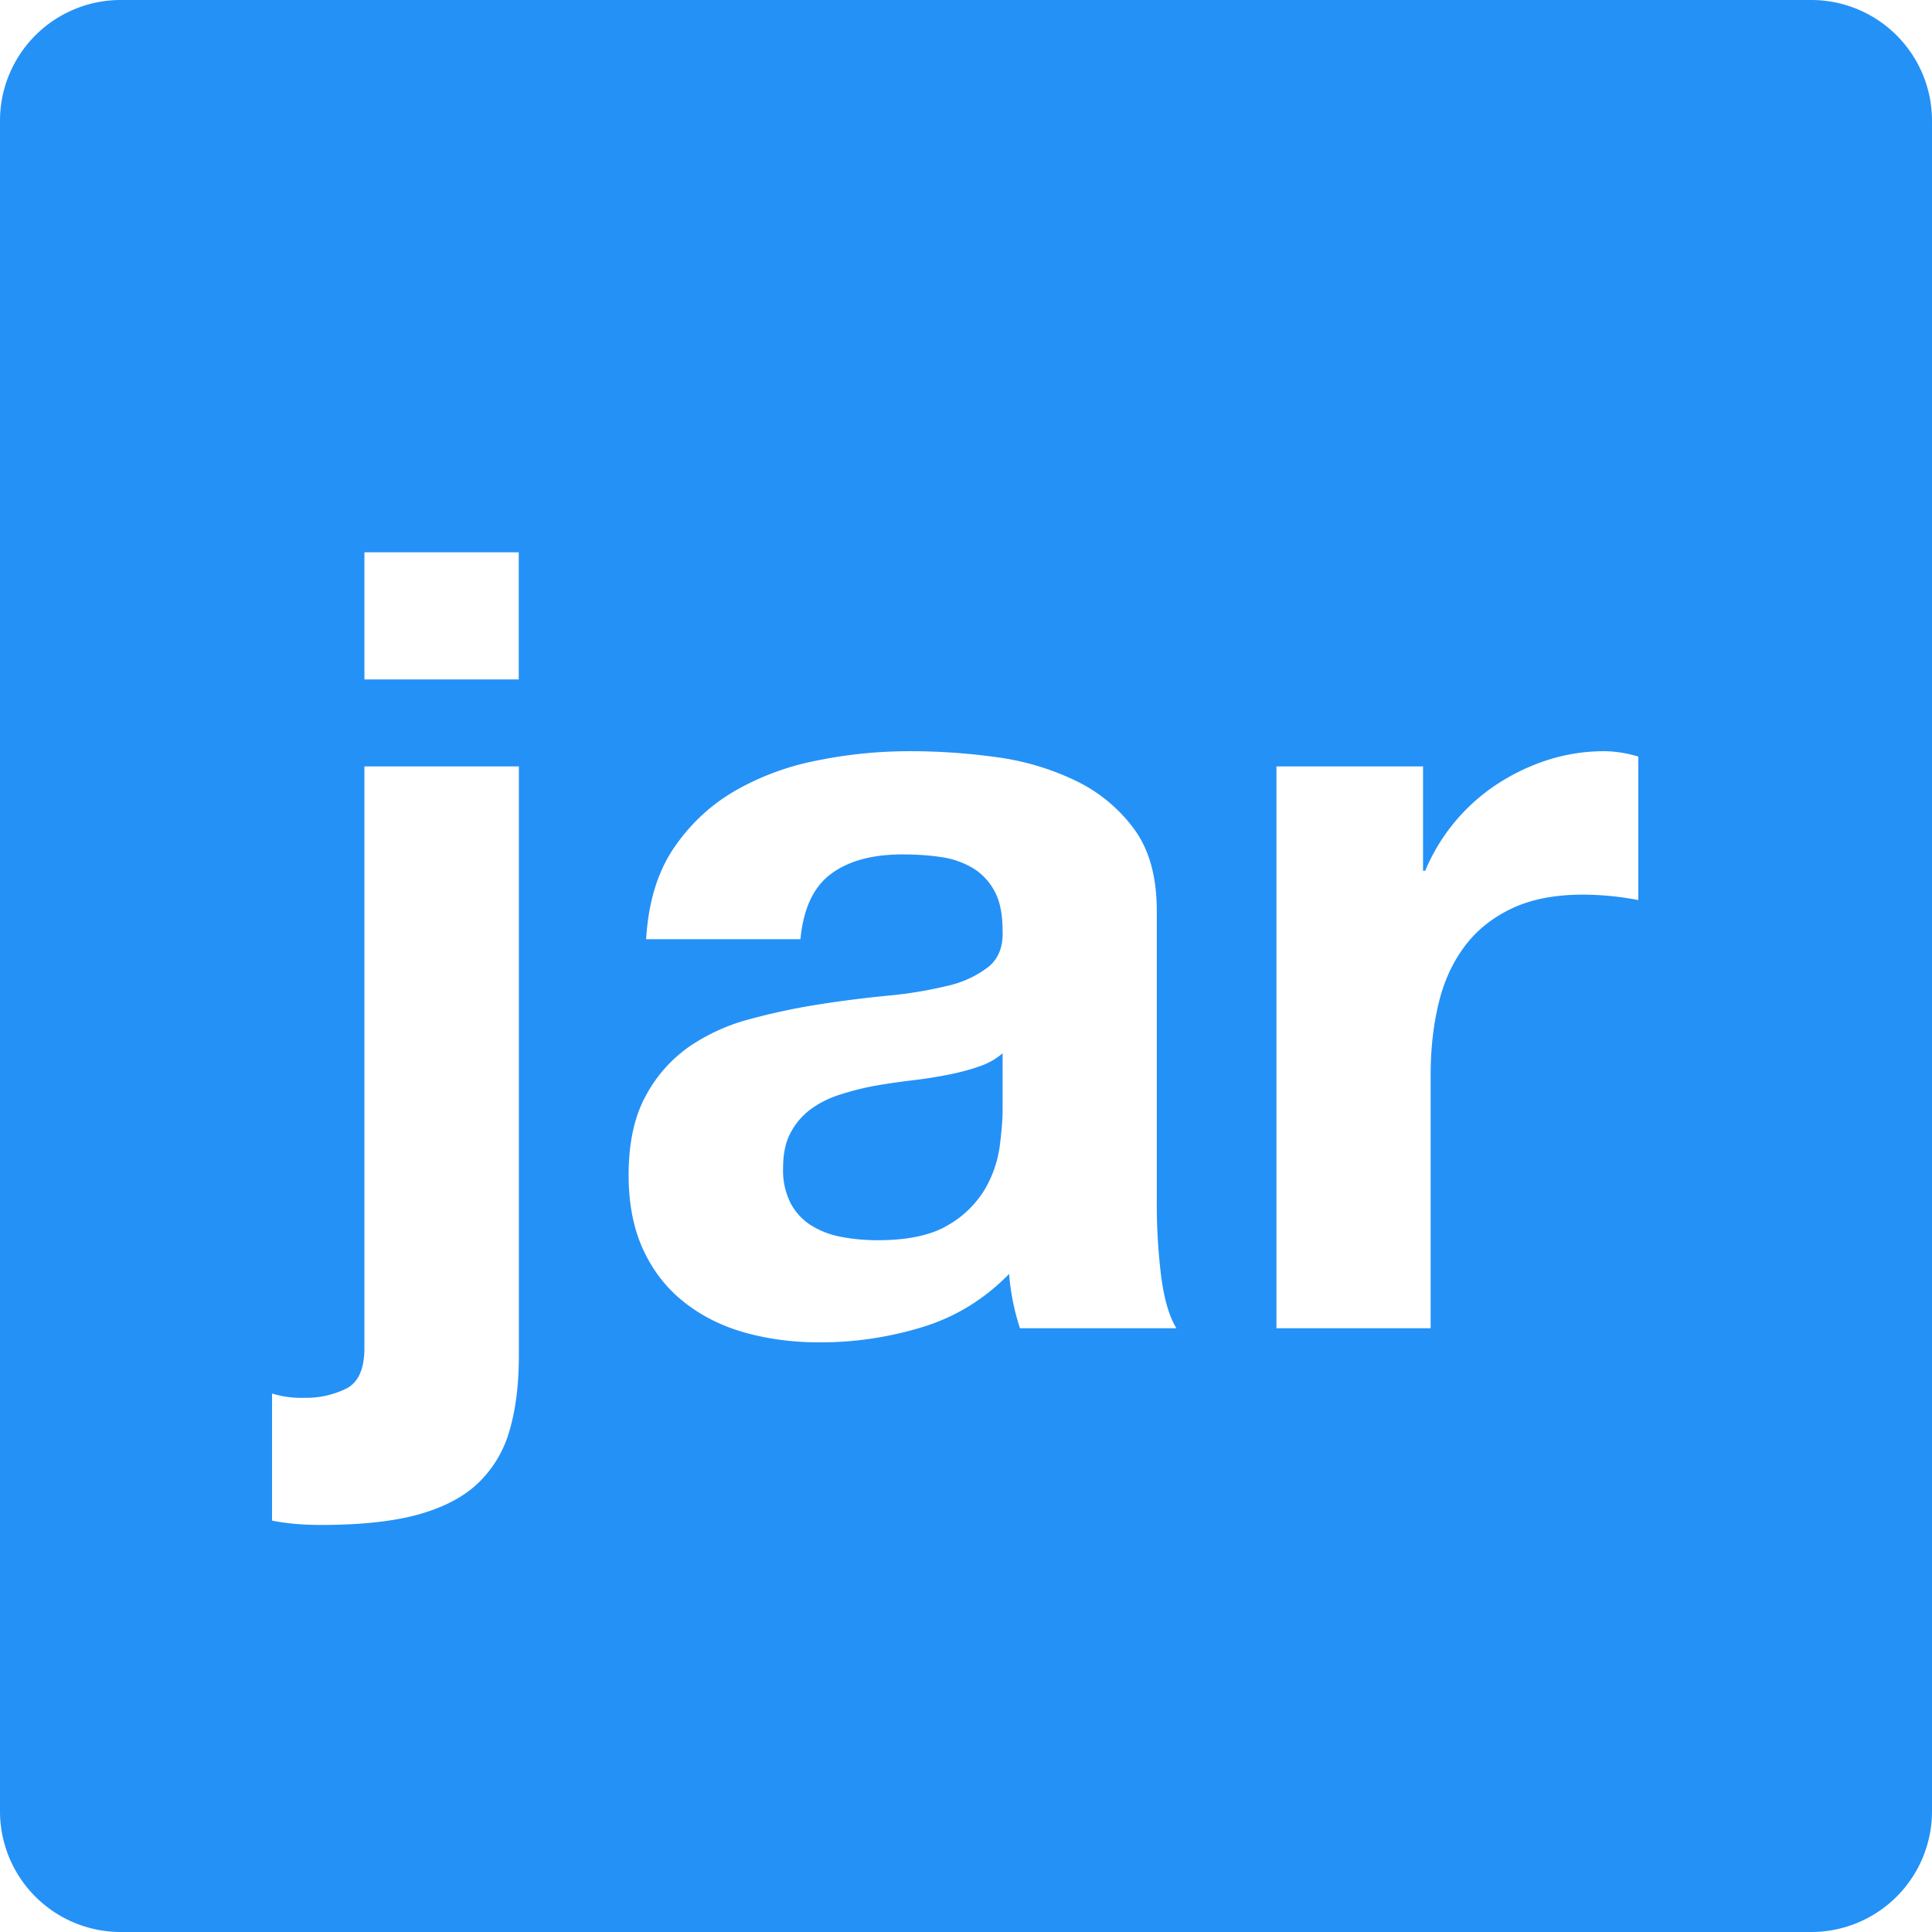 <?xml version="1.0" standalone="no"?><!DOCTYPE svg PUBLIC "-//W3C//DTD SVG 1.1//EN"
	"http://www.w3.org/Graphics/SVG/1.1/DTD/svg11.dtd">
<svg t="1552380659036" class="icon" style="" viewBox="0 0 1024 1024" version="1.1" xmlns="http://www.w3.org/2000/svg"
	 p-id="2019" width="8" height="8">
	<defs>
		<style type="text/css"></style>
	</defs>
	<path
		d="M64 0h896a64 64 0 0 1 64 64v896a64 64 0 0 1-64 64H64a64 64 0 0 1-64-64V64a64 64 0 0 1 64-64z m210.944 360.128V292.736H193.152v67.392h81.856zM144.192 738.56v67.392c7.68 1.536 16.32 2.304 25.92 2.304 20.8 0 37.824-1.792 51.264-5.44 13.44-3.712 24.128-9.216 32-16.704a61.696 61.696 0 0 0 16.704-27.968c3.264-11.136 4.928-24.384 4.928-39.744V406.208H193.152v308.16c0 11.136-3.2 18.304-9.536 21.568a47.808 47.808 0 0 1-22.208 4.928 52.096 52.096 0 0 1-17.28-2.304zM342.4 497.792h81.856c1.536-16.128 6.848-27.648 16.128-34.56 9.216-6.912 21.824-10.368 37.952-10.368 7.36 0 14.144 0.448 20.48 1.408a45.312 45.312 0 0 1 16.704 5.76 31.744 31.744 0 0 1 11.52 12.16c2.88 5.12 4.352 12.16 4.352 20.992 0.384 8.448-2.112 14.848-7.488 19.264a55.232 55.232 0 0 1-21.952 10.112 218.24 218.24 0 0 1-31.616 5.184 625.152 625.152 0 0 0-36.288 4.608 344.32 344.32 0 0 0-36.608 7.808 103.232 103.232 0 0 0-32.256 14.656 74.624 74.624 0 0 0-23.04 26.24c-5.952 10.88-8.96 24.832-8.96 41.728 0 15.36 2.624 28.608 7.808 39.744 5.184 11.136 12.352 20.352 21.632 27.648 9.216 7.296 19.904 12.672 32.192 16.128 12.352 3.456 25.6 5.184 39.808 5.184 18.432 0 36.48-2.688 54.144-8.064 17.664-5.376 32.96-14.784 46.08-28.224a122.88 122.88 0 0 0 5.76 28.8h82.944c-3.84-6.144-6.528-15.36-8.128-27.648a311.168 311.168 0 0 1-2.304-38.592V482.816c0-18.048-3.968-32.512-12.096-43.52a82.88 82.88 0 0 0-31.104-25.6 139.2 139.2 0 0 0-41.984-12.416 333.76 333.76 0 0 0-45.504-3.136c-16.576 0-32.96 1.6-49.28 4.928a140.544 140.544 0 0 0-44.096 16.384c-13.056 7.68-23.744 17.856-32.256 30.528-8.448 12.672-13.184 28.608-14.336 47.808z m188.992 60.48V588.8c0 4.608-0.512 10.752-1.472 18.432a61.696 61.696 0 0 1-7.744 22.784 53.952 53.952 0 0 1-19.584 19.264c-8.896 5.376-21.312 8.064-37.504 8.064-6.528 0-12.8-0.576-18.944-1.728a46.208 46.208 0 0 1-16.128-6.08 30.912 30.912 0 0 1-10.944-11.776 38.464 38.464 0 0 1-4.032-18.432c0-7.68 1.28-14.016 4.032-19.008a36.992 36.992 0 0 1 10.624-12.416 53.632 53.632 0 0 1 15.552-7.744c5.952-1.92 11.968-3.456 18.112-4.608 6.592-1.152 13.056-2.112 19.584-2.88a256 256 0 0 0 18.752-2.88c5.952-1.152 11.52-2.56 16.704-4.352a36.672 36.672 0 0 0 12.992-7.168z m145.152-152.064V704h81.728V569.792c0-13.44 1.344-25.92 4.096-37.44 2.688-11.52 7.168-21.568 13.504-30.208 6.336-8.704 14.72-15.488 25.088-20.48 10.368-4.992 23.04-7.488 38.016-7.488a157.12 157.12 0 0 1 29.376 2.88V401.024a63.808 63.808 0 0 0-17.92-2.88c-10.368 0-20.288 1.536-29.952 4.608-9.6 3.072-18.56 7.36-27.072 12.928a101.888 101.888 0 0 0-38.016 45.824h-1.152v-55.296H676.48z"
		fill="#2491F7" p-id="2020"></path>
</svg>
